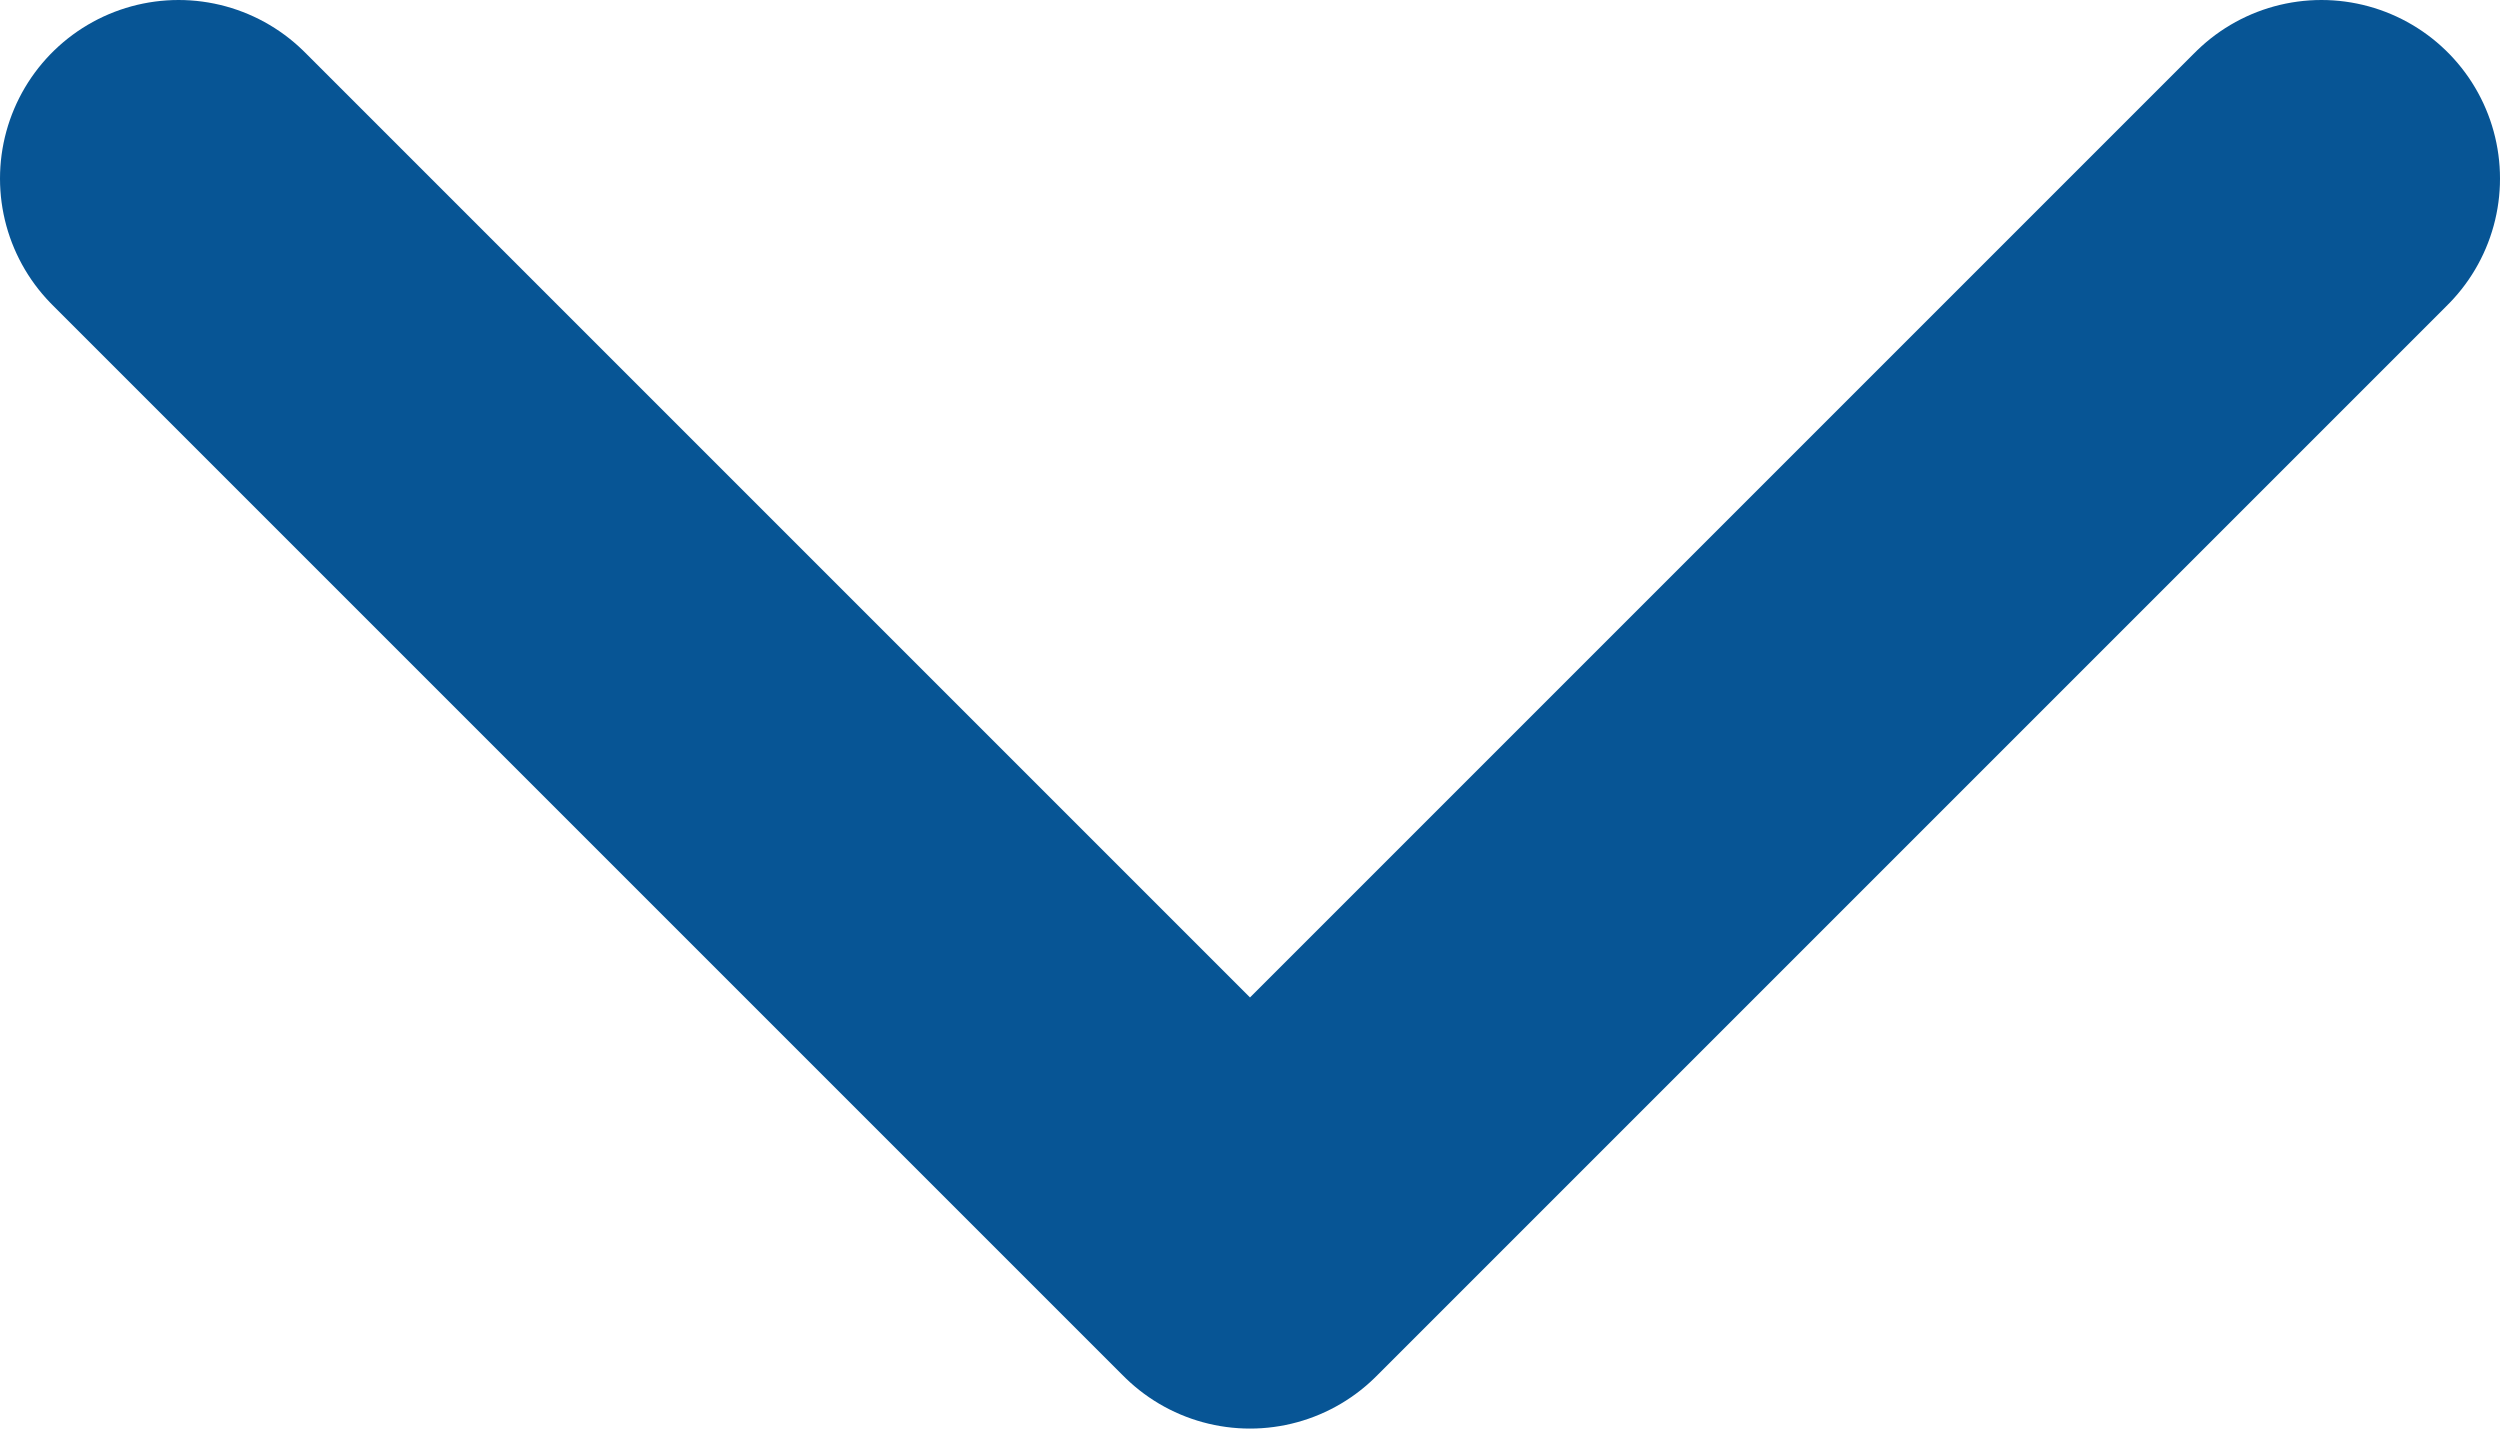 <svg width="14" height="8" viewBox="0 0 14 8" fill="none" xmlns="http://www.w3.org/2000/svg">
<path d="M1 1L7 7L13 1" stroke="#075595" stroke-width="2" stroke-linecap="round" stroke-linejoin="round"/>
</svg>
